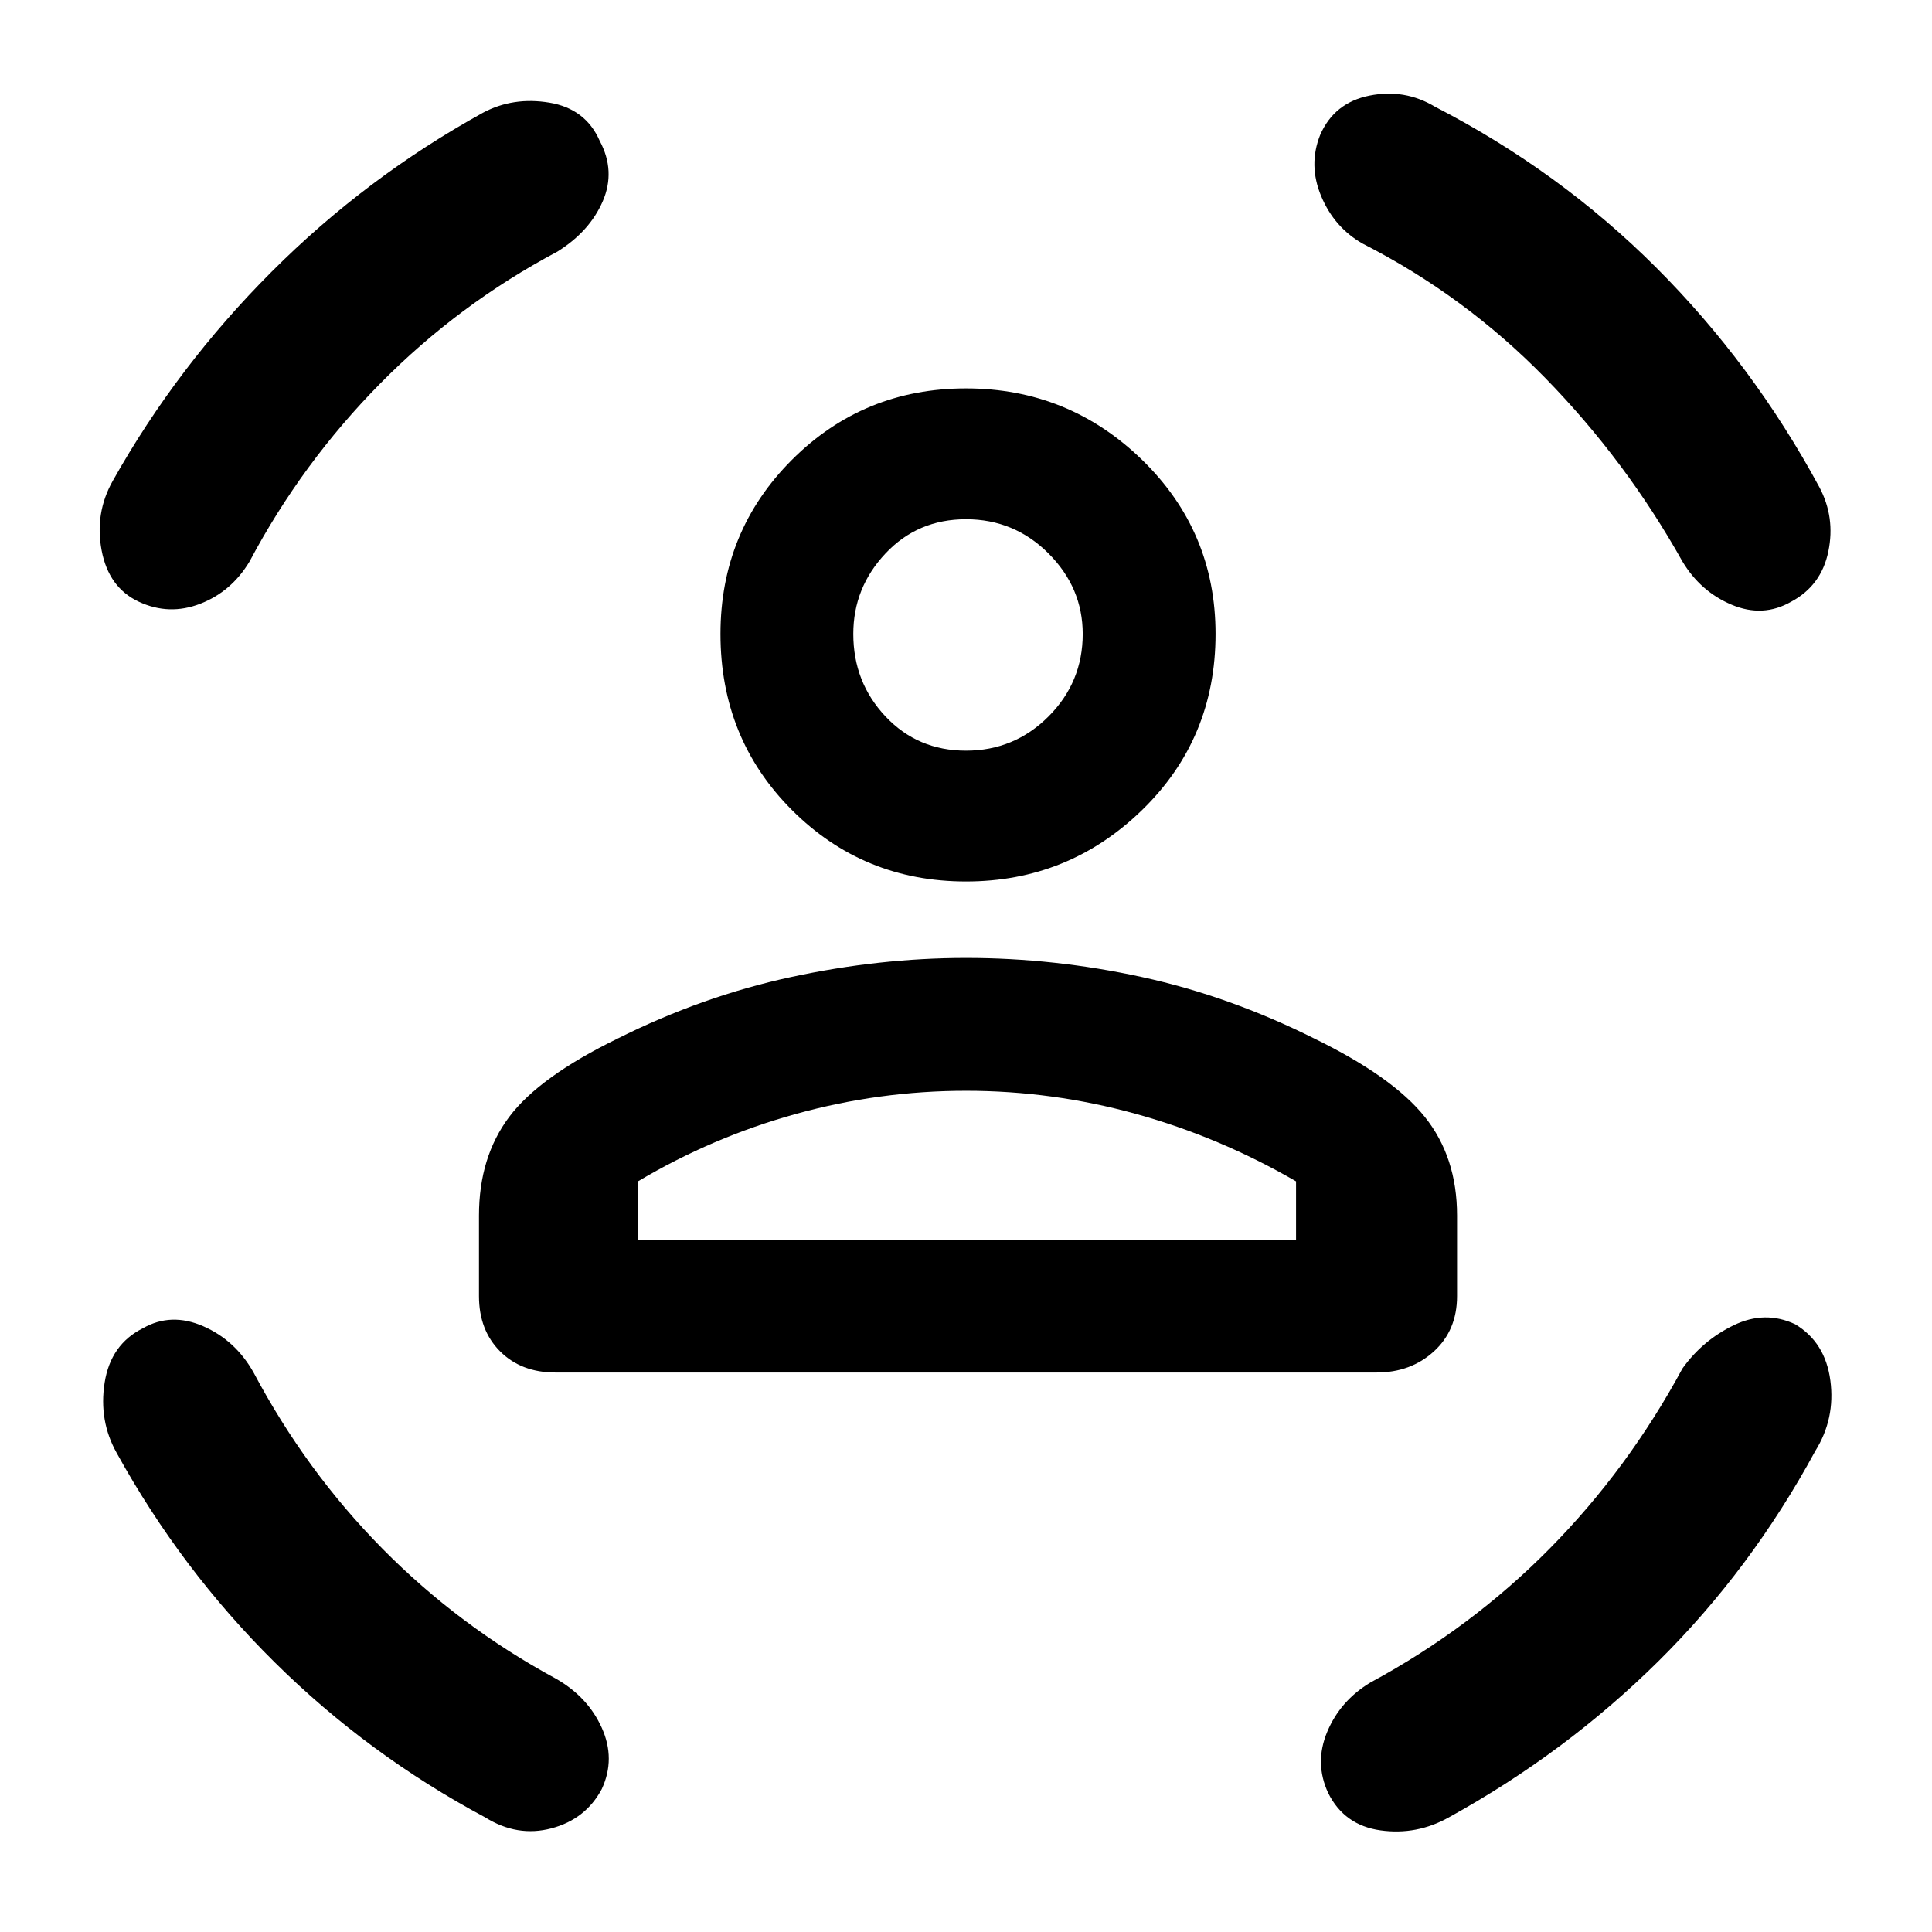 <svg xmlns="http://www.w3.org/2000/svg" height="48" width="48"><path d="M24 21.9q-2.55 0-4.325-1.775Q17.9 18.35 17.9 15.75q0-2.55 1.775-4.325Q21.45 9.65 24 9.65q2.55 0 4.375 1.775Q30.2 13.2 30.2 15.75q0 2.6-1.825 4.375T24 21.9Zm0-3.25q1.2 0 2.05-.85.85-.85.85-2.05 0-1.15-.85-2-.85-.85-2.05-.85-1.2 0-2 .85t-.8 2q0 1.2.8 2.05.8.85 2 .85ZM13.8 34.1q-.85 0-1.375-.525T11.9 32.2v-2q0-1.45.75-2.45.75-1 2.7-1.95 2.1-1.05 4.3-1.525 2.2-.475 4.35-.475 2.2 0 4.375.475T32.65 25.8q1.95.95 2.75 1.95t.8 2.45v2q0 .85-.575 1.375T34.2 34.1Zm10.2-7q-2.15 0-4.225.575-2.075.575-3.925 1.675v1.45H32.2v-1.45q-1.9-1.1-3.975-1.675T24 27.1Zm8.8-23.75q.35-.8 1.225-.975.875-.175 1.625.275 3.1 1.6 5.5 4t4.05 5.45q.4.75.225 1.6-.175.85-.925 1.25-.7.4-1.475.075-.775-.325-1.225-1.075-1.4-2.5-3.4-4.55t-4.55-3.35q-.7-.4-1.025-1.175Q32.5 4.1 32.8 3.35Zm-17.9.15q.4.75.075 1.5T13.85 6.25q-2.45 1.3-4.4 3.275Q7.5 11.5 6.2 13.95q-.45.75-1.225 1.05-.775.3-1.525-.05-.75-.35-.925-1.275-.175-.925.275-1.725 1.6-2.85 3.95-5.2T12 2.8q.75-.4 1.65-.25.9.15 1.25.95ZM3.55 33q.7-.4 1.5-.05.8.35 1.25 1.15 1.3 2.45 3.2 4.375 1.9 1.925 4.3 3.225.8.45 1.15 1.225.35.775 0 1.525-.4.75-1.25.975-.85.225-1.65-.275-2.9-1.55-5.225-3.85Q4.5 39 2.9 36.1q-.45-.8-.3-1.75.15-.95.95-1.35Zm41.05-.1q.75.45.875 1.4t-.375 1.75q-1.6 2.95-3.9 5.225-2.3 2.275-5.2 3.875-.8.45-1.7.325-.9-.125-1.3-.925-.35-.75-.025-1.525.325-.775 1.075-1.225 2.5-1.35 4.45-3.325Q40.45 36.5 41.8 34q.5-.7 1.275-1.075.775-.375 1.525-.025ZM24 15.75Zm0 15.05h8.2-16.35H24Z"/></svg>